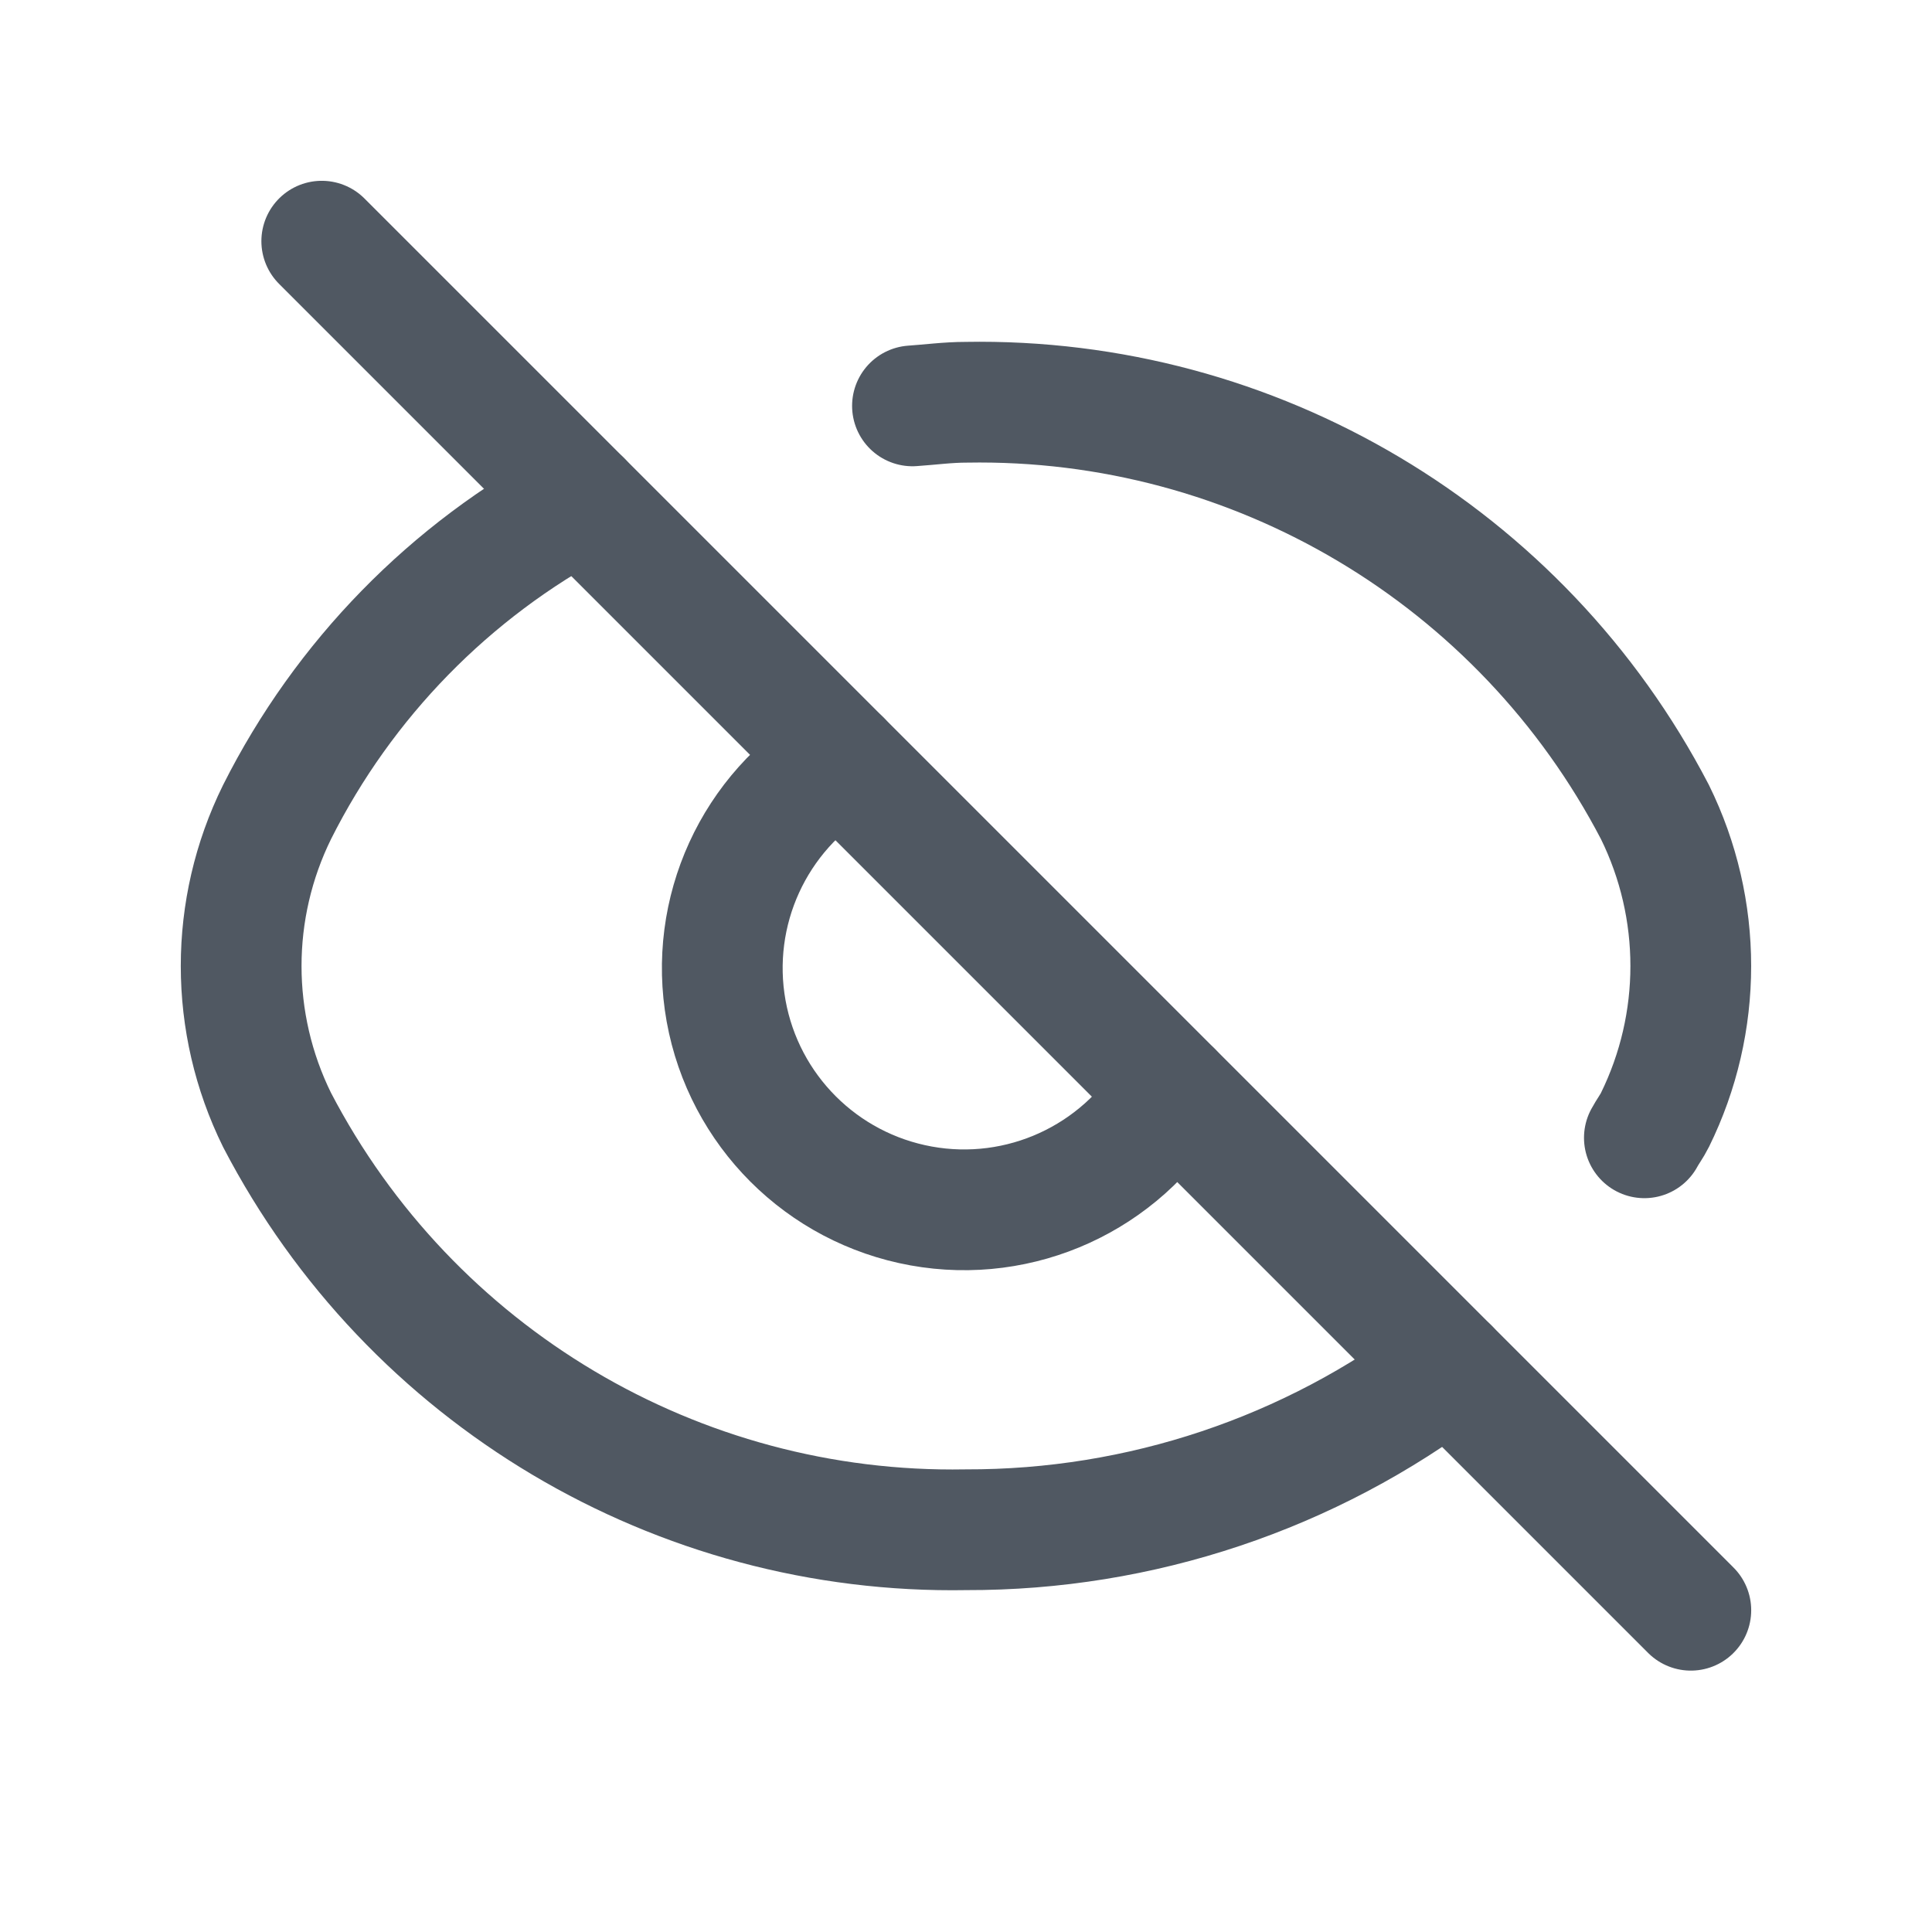 <svg width="24" height="24" viewBox="0 0 24 24" fill="none" xmlns="http://www.w3.org/2000/svg">
<path d="M14.558 13.558C13.919 14.636 12.676 15.204 11.443 14.981C10.209 14.758 9.243 13.793 9.02 12.559C8.798 11.325 9.365 10.083 10.444 9.443" stroke="#505862" stroke-width="1.5" stroke-linecap="round" stroke-linejoin="round"/>
<path d="M17.997 16.996C16.272 18.304 14.165 19.009 12 19.003C8.413 19.067 5.098 17.095 3.442 13.913C2.847 12.707 2.847 11.293 3.442 10.087C4.271 8.438 5.591 7.087 7.221 6.22" stroke="#505862" stroke-width="1.5" stroke-linecap="round" stroke-linejoin="round"/>
<path d="M20.427 14.134C20.467 14.059 20.52 13.99 20.558 13.913C21.152 12.707 21.152 11.293 20.558 10.087C18.901 6.905 15.587 4.933 12 4.997C11.775 4.997 11.556 5.027 11.335 5.042" stroke="#505862" stroke-width="1.5" stroke-linecap="round" stroke-linejoin="round"/>
<path d="M21.004 20.003L3.997 2.996" stroke="#505862" stroke-width="1.5" stroke-linecap="round" stroke-linejoin="round"/>
</svg>
